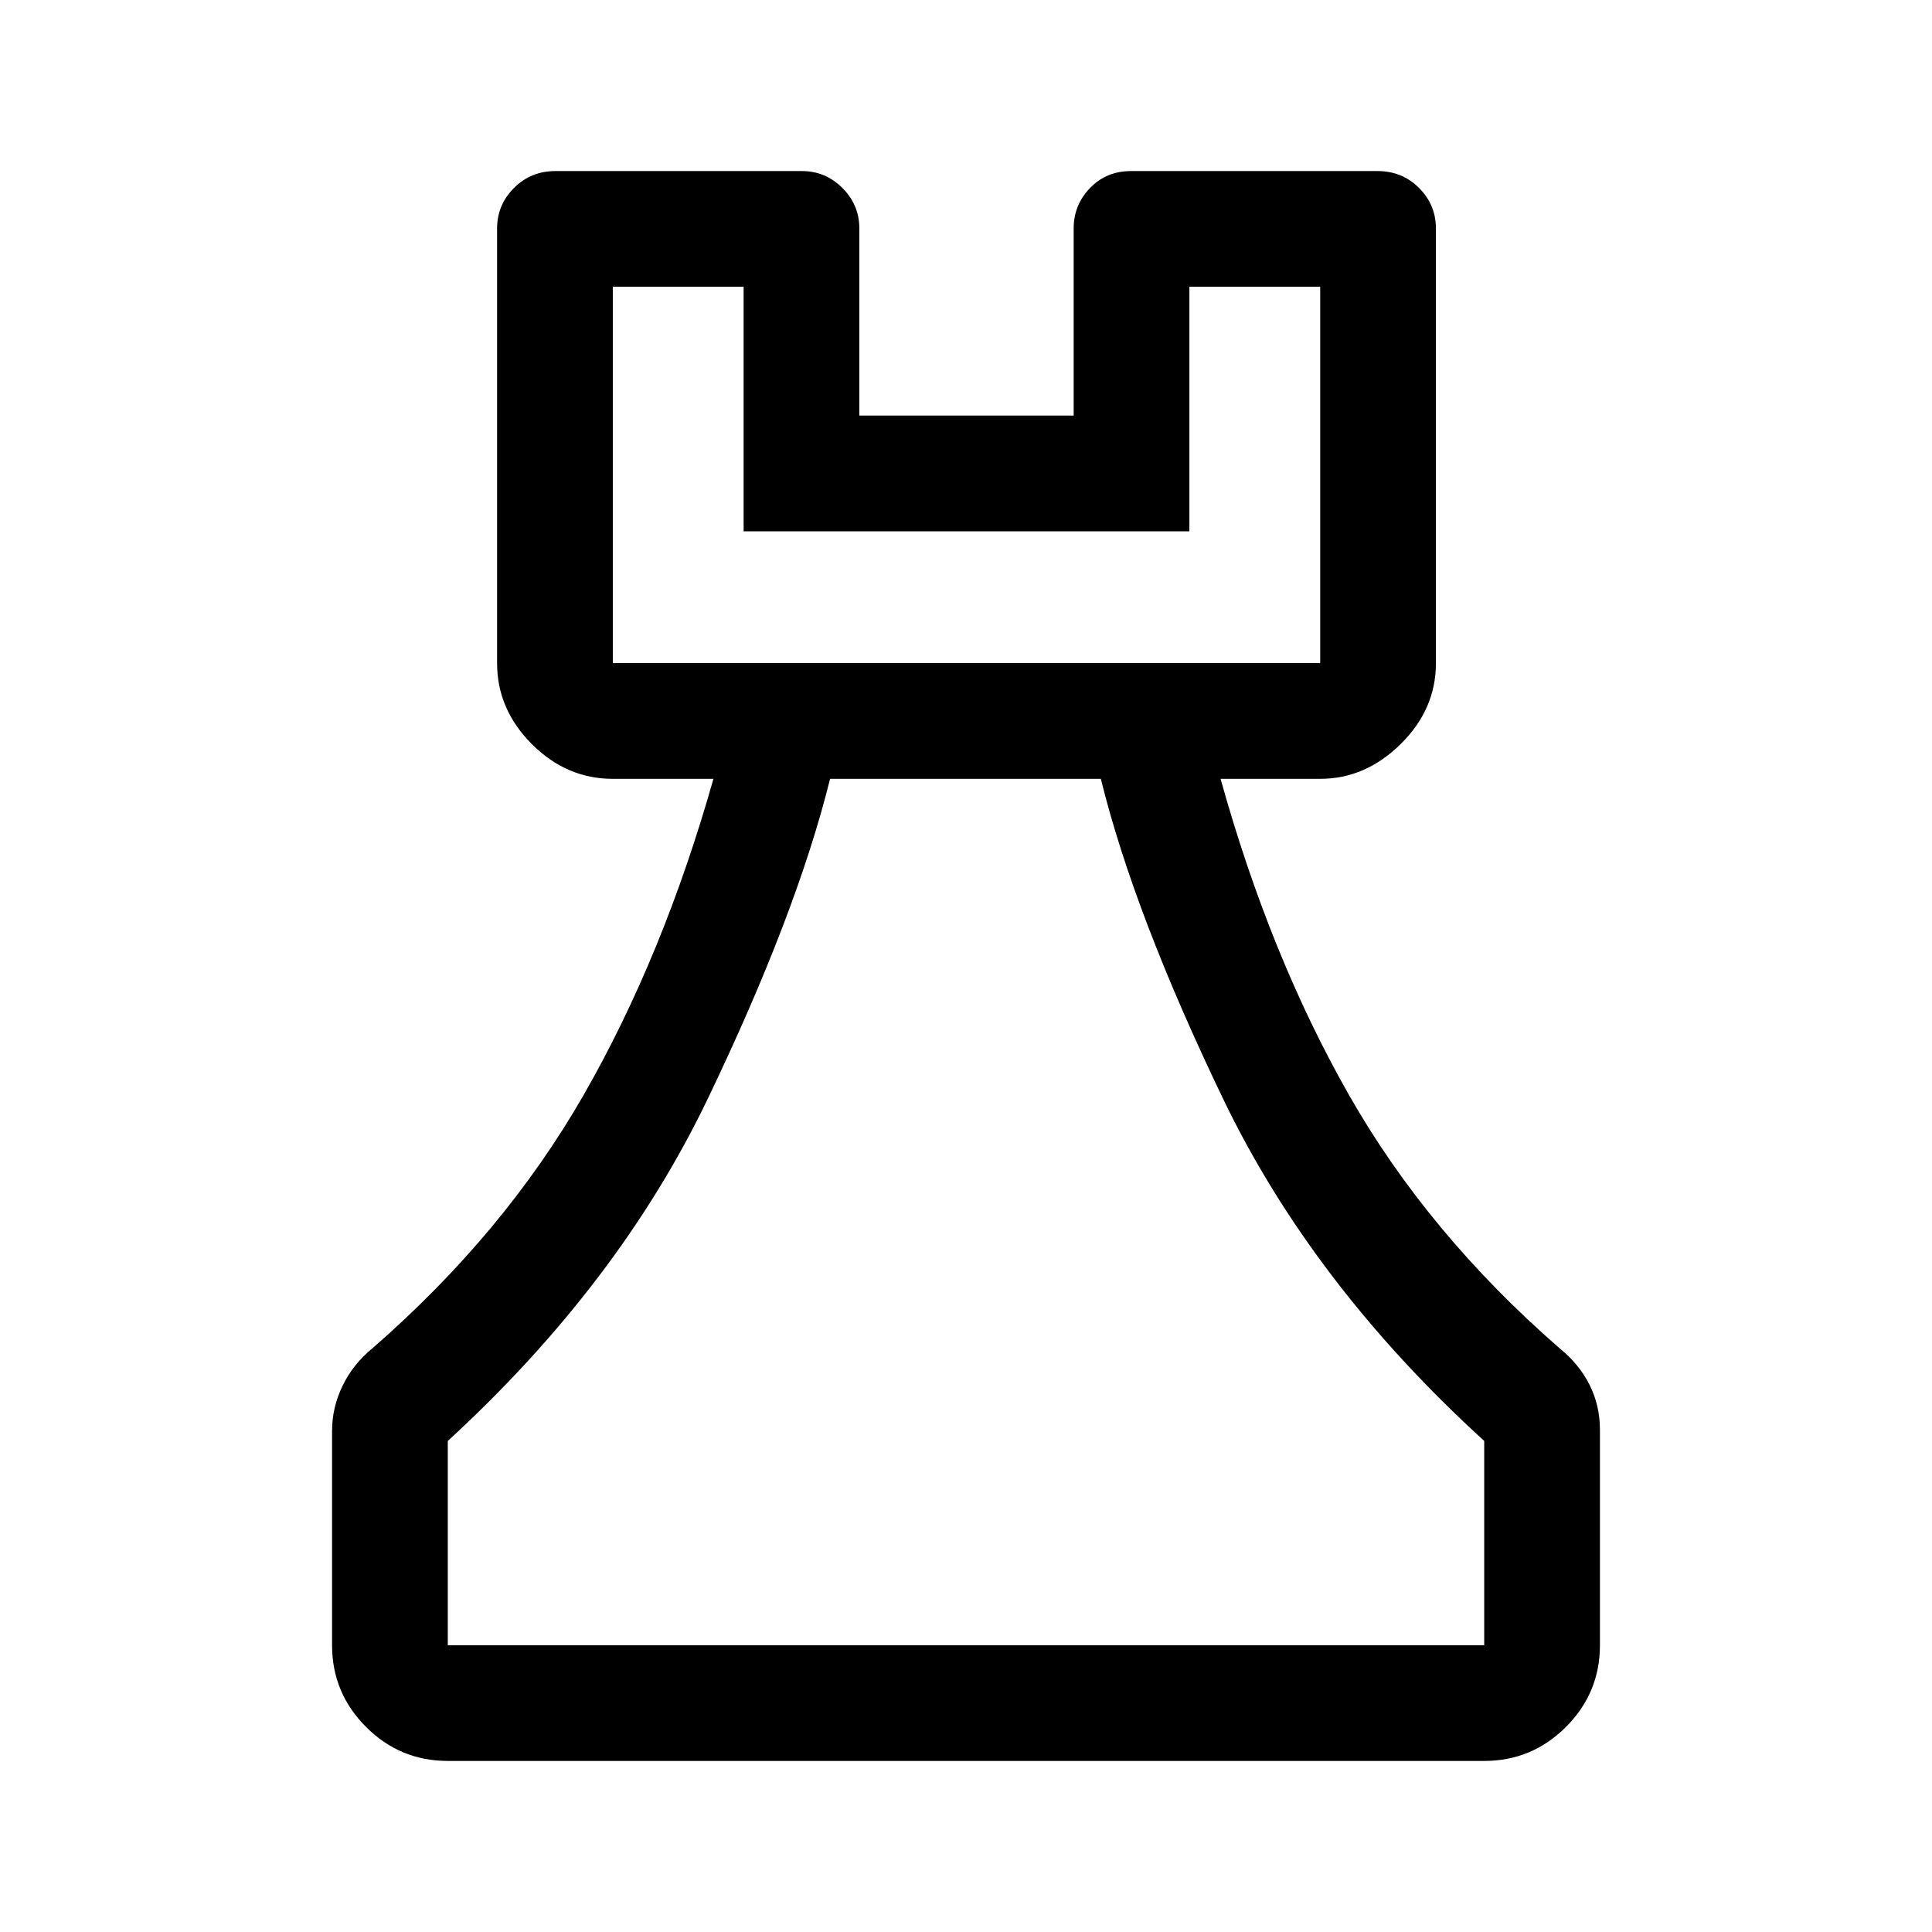 <svg xmlns="http://www.w3.org/2000/svg" height="48" viewBox="0 -960 960 960" width="48"><path d="M222.5-85q-23.72 0-40.61-16.89T165-142.5V-249q0-11.58 5.19-22.34Q175.37-282.11 185-290q65.5-57 105.04-125.97Q329.59-484.94 354.5-573h-50q-22.97 0-40.23-17.27Q247-607.53 247-630.5v-216q0-11.67 8.38-20.09Q263.75-875 276-875h122.5q11.67 0 20.09 8.41 8.41 8.42 8.41 20.09v93h106.5v-93q0-11.67 8.13-20.09Q549.75-875 562-875h122.5q12.25 0 20.63 8.41 8.37 8.42 8.37 20.09v216q0 22.97-17.53 40.23Q678.44-573 656-573h-49.5q24.5 88 63.74 156.98Q709.49-347.04 775-290q9.59 7.73 14.8 18.04 5.2 10.3 5.2 22.46v107q0 23.72-16.89 40.61T737.5-85h-515Zm0-57.5h515V-244Q652-322 607.75-414T547-573H412.46q-16.57 66.93-60.77 158.96Q307.5-322 222.5-244v101.5Zm82-488H656v-187h-65V-696H369.5v-121.5h-65v187Zm0 0H656 304.5Zm175.5 488Z"/></svg>